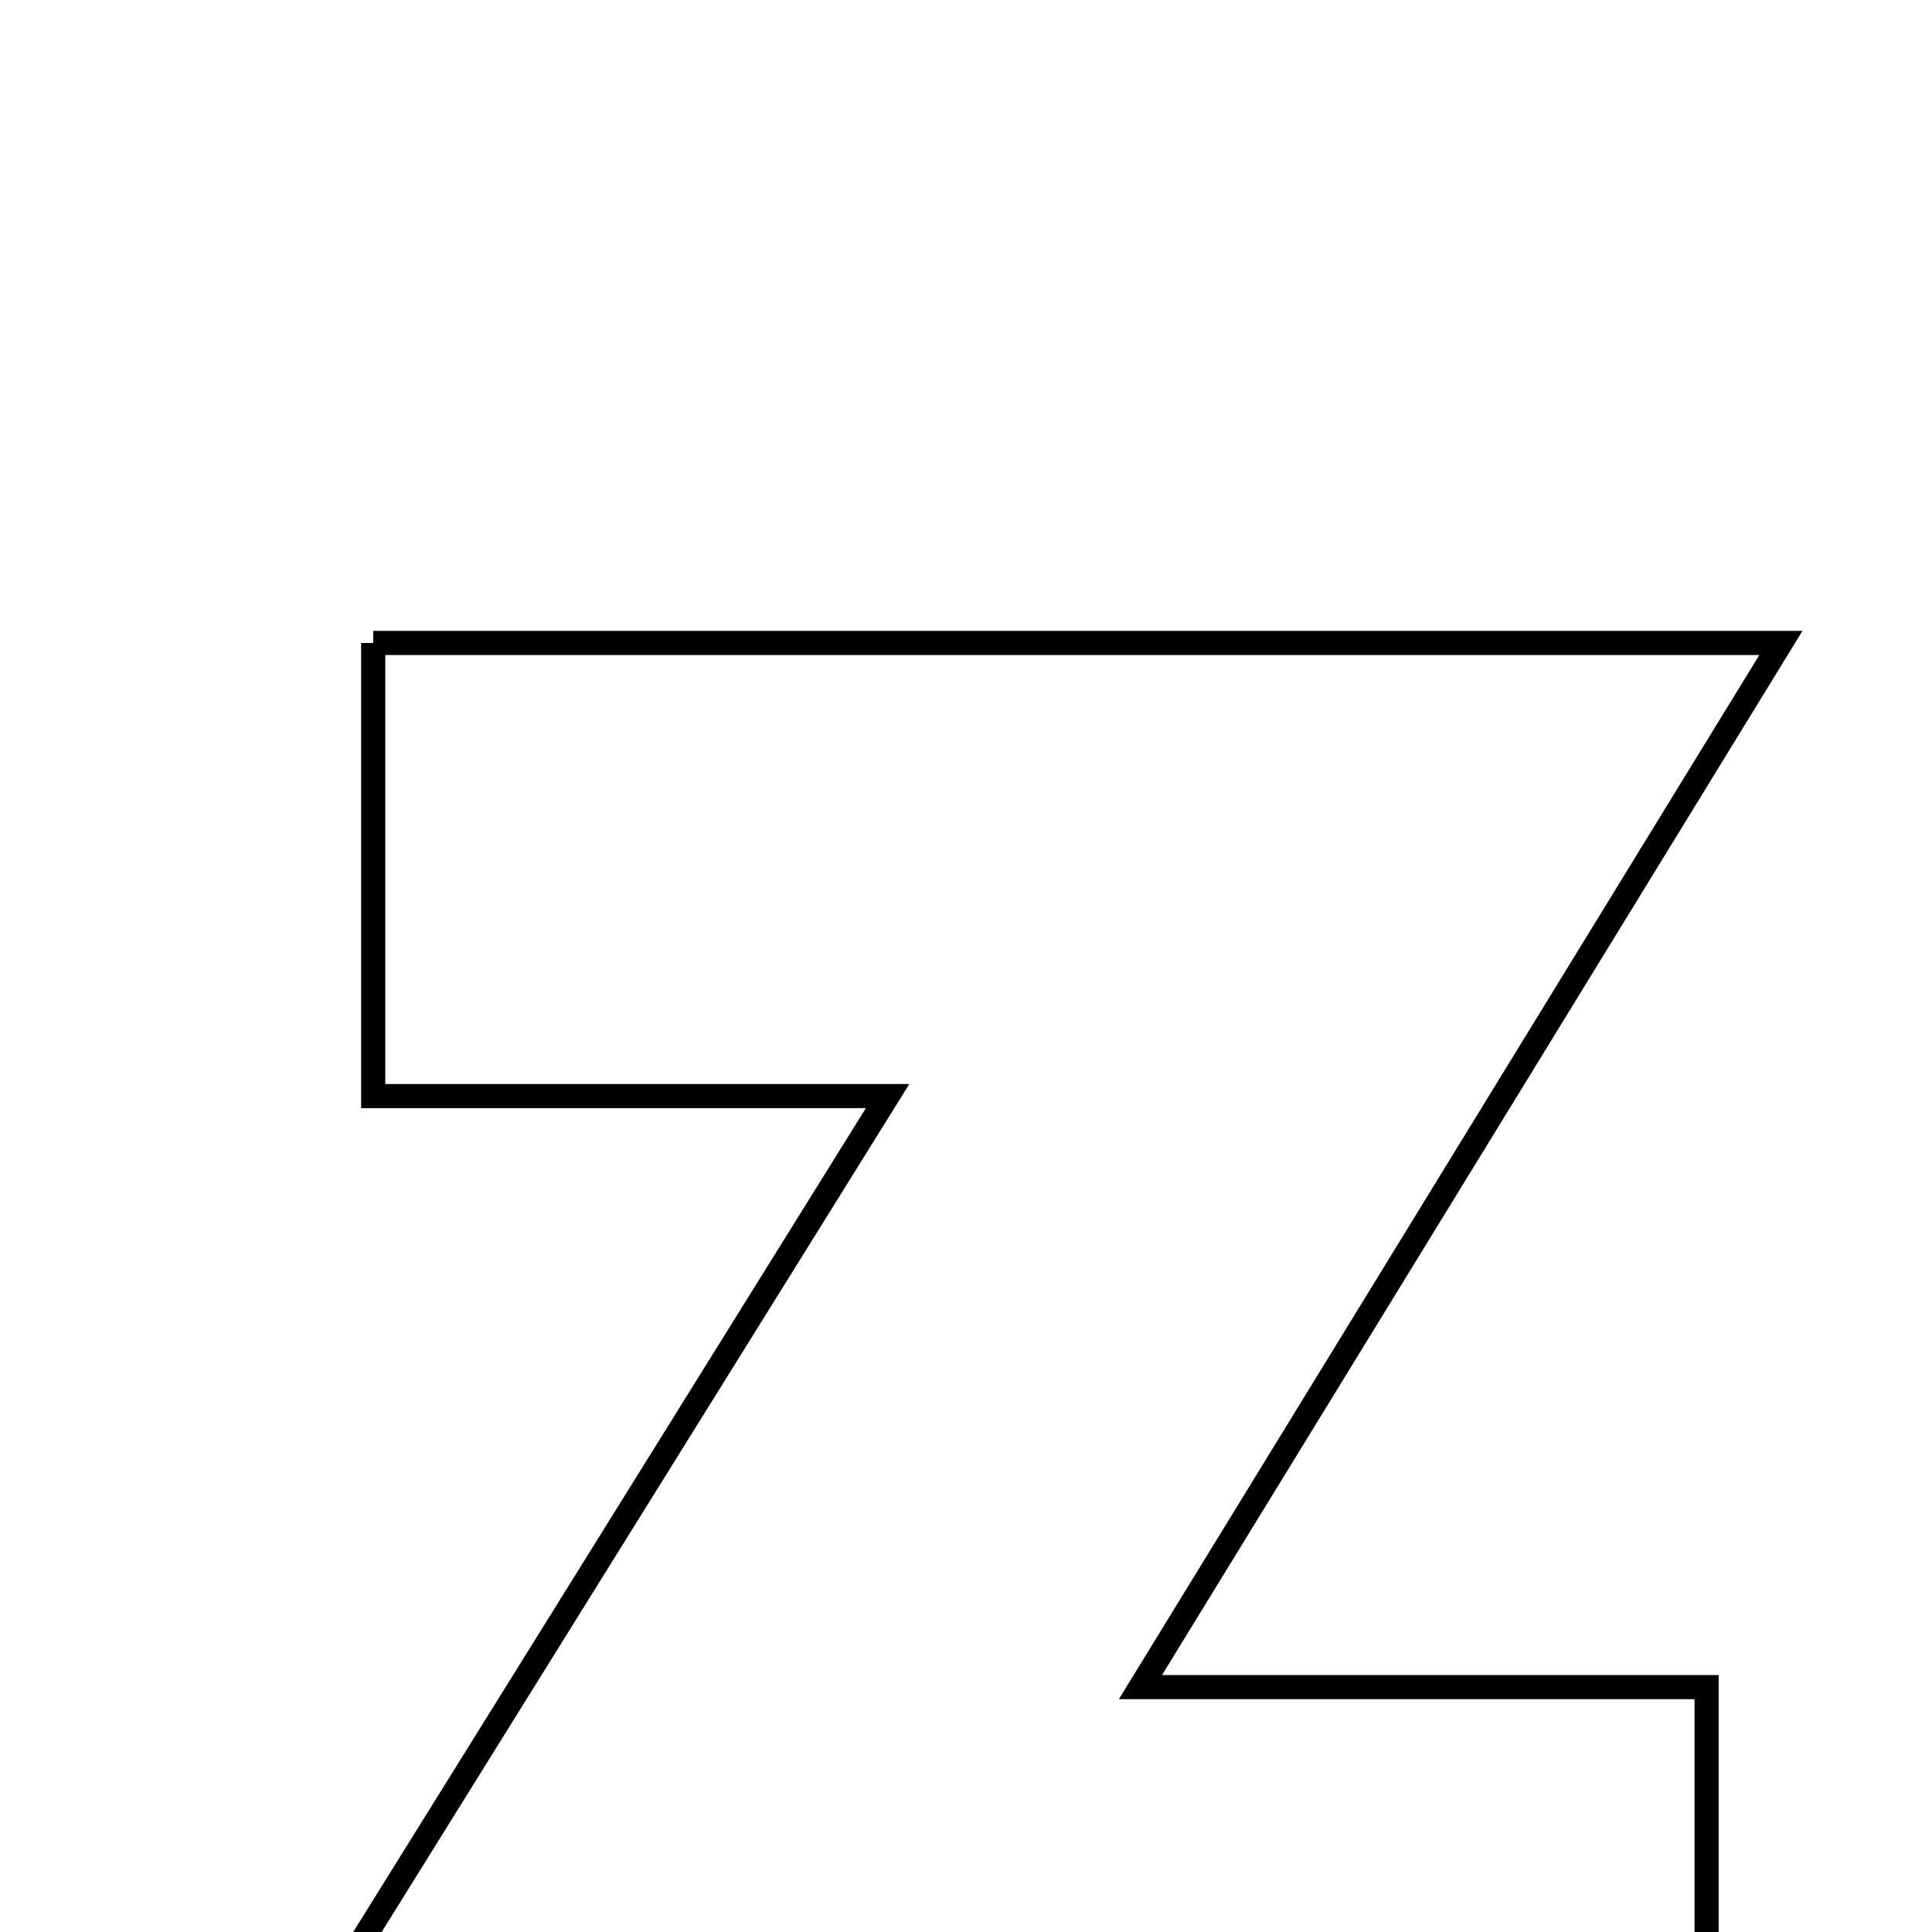<svg xmlns="http://www.w3.org/2000/svg" viewBox="0.0 0.0 24.0 24.0" height="200px" width="200px"><path fill="none" stroke="black" stroke-width=".3" stroke-opacity="1.0"  filling="0" d="M4.636 7.987 C10.386 7.987 16.013 7.987 22.123 7.987 C19.453 12.34 16.9 16.503 14.167 20.958 C16.679 20.958 18.844 20.958 21.2 20.958 C21.2 22.915 21.2 24.681 21.2 26.637 C15.231 26.636 9.264 26.636 2.924 26.636 C5.636 22.277 8.235 18.101 11.026 13.616 C8.727 13.616 6.764 13.616 4.636 13.616 C4.636 11.642 4.636 9.884 4.636 7.987"></path></svg>